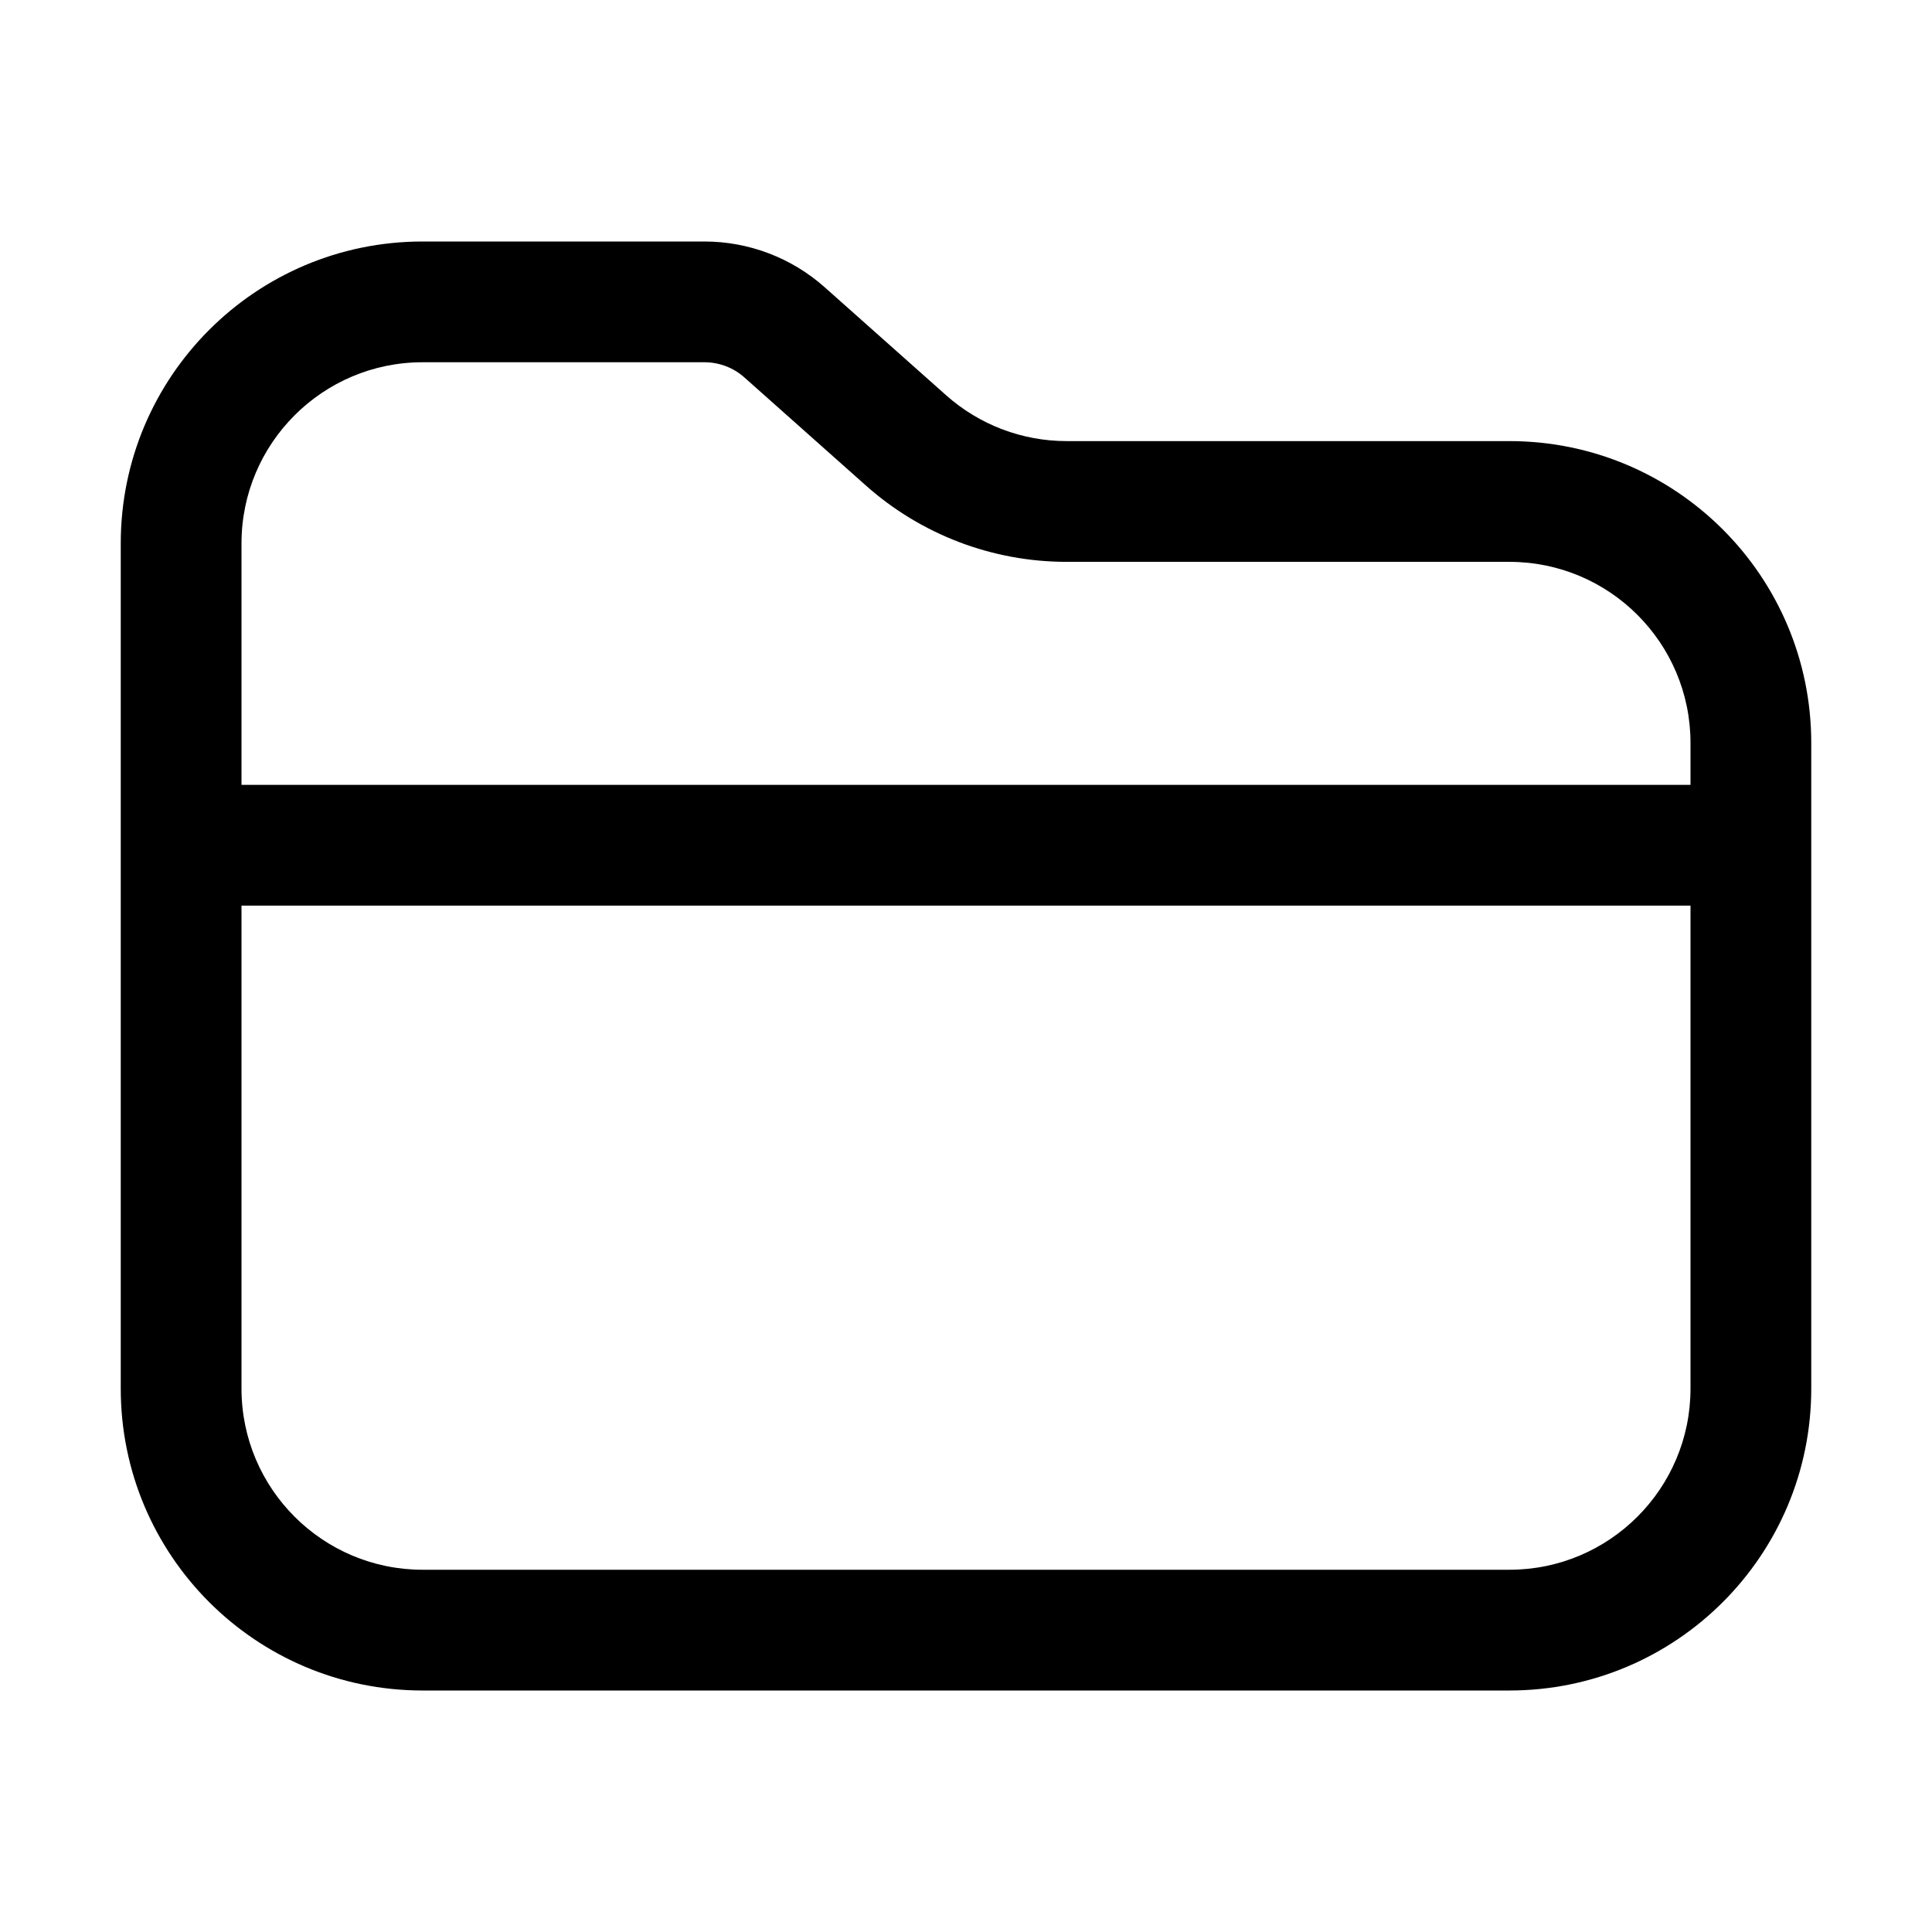 <svg width="16" height="16" viewBox="0 0 16 16" fill="none" xmlns="http://www.w3.org/2000/svg">
<path fill-rule="evenodd" clip-rule="evenodd" d="M2 4.5C2 3.672 2.672 3 3.5 3H5.834C5.956 3 6.075 3.045 6.166 3.127L7.17 4.02C7.628 4.428 8.22 4.653 8.833 4.653H12.5C13.328 4.653 14 5.324 14 6.153V6.5H2V4.5ZM1 7V4.5C1 3.119 2.119 2 3.5 2H5.834C6.201 2 6.556 2.135 6.831 2.38L7.835 3.273C8.11 3.518 8.465 3.653 8.833 3.653H12.5C13.881 3.653 15 4.772 15 6.153V7V11.5C15 12.881 13.881 14 12.5 14H3.5C2.119 14 1 12.881 1 11.5V7ZM14 7.5V11.5C14 12.328 13.328 13 12.5 13H3.5C2.672 13 2 12.328 2 11.5V7.5H14Z" fill="black"/>
</svg>
